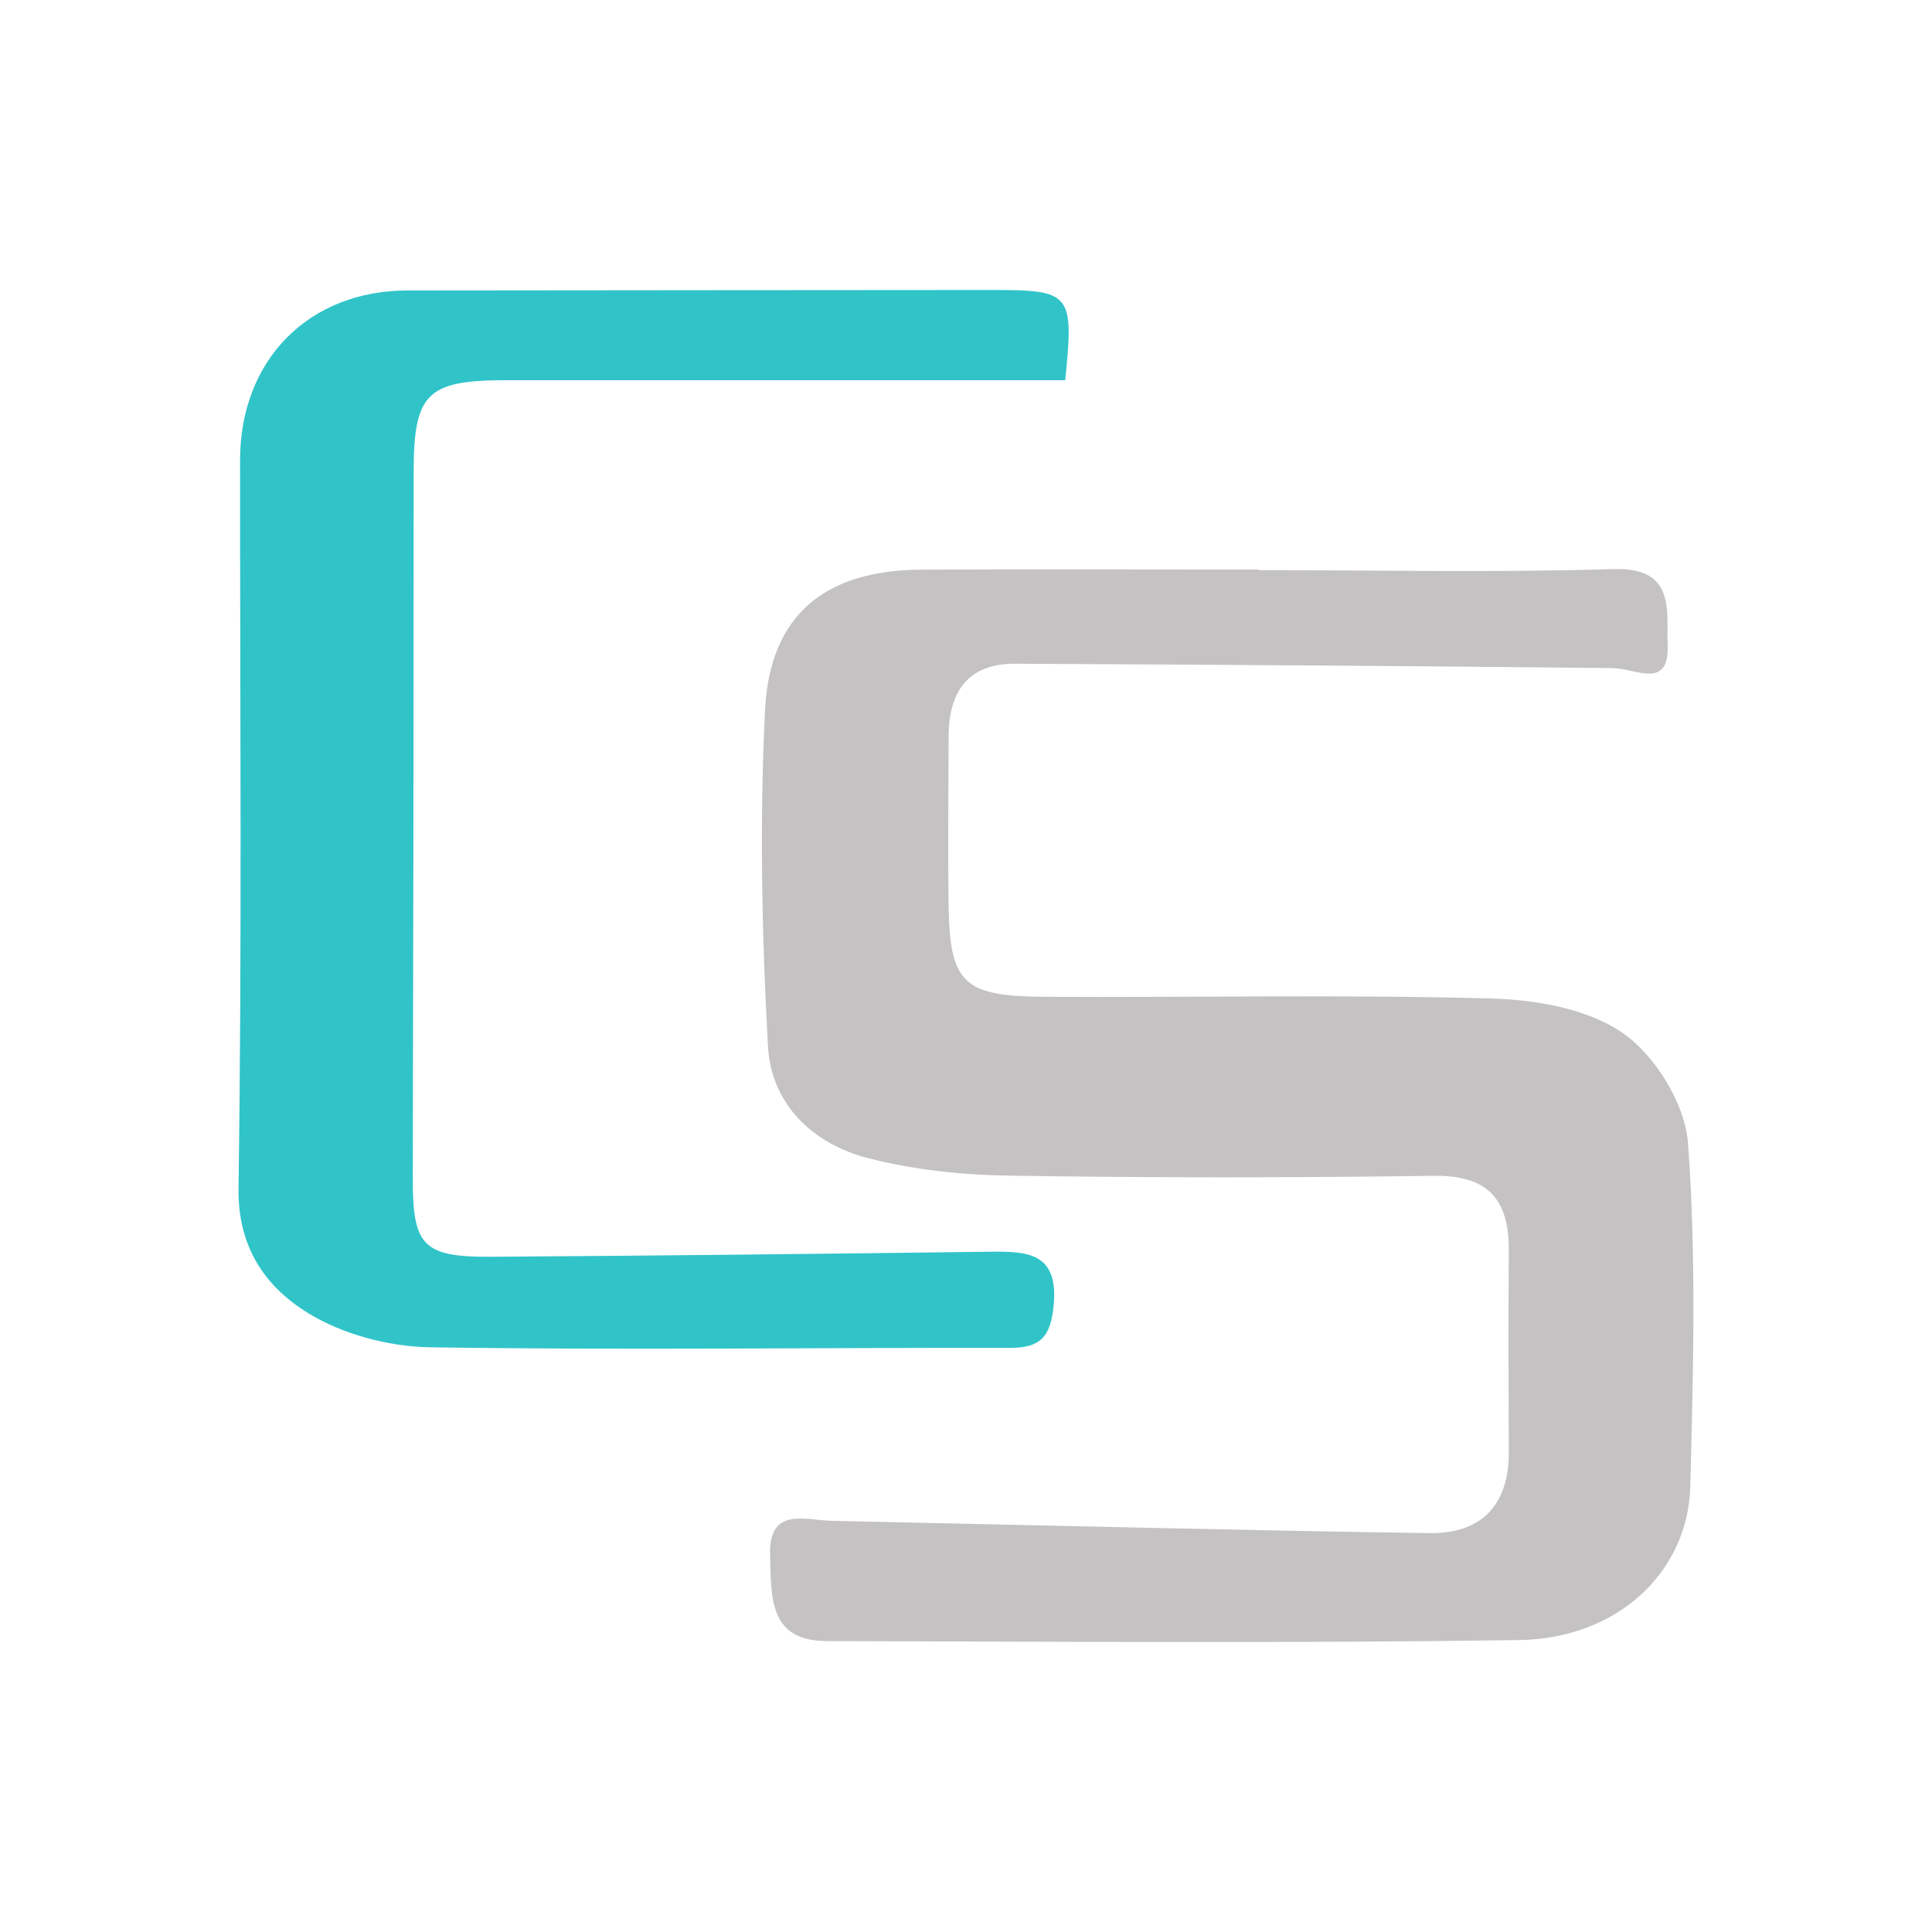 <?xml version="1.0" encoding="utf-8"?>
<!-- Generator: Adobe Illustrator 18.1.1, SVG Export Plug-In . SVG Version: 6.00 Build 0)  -->
<!DOCTYPE svg PUBLIC "-//W3C//DTD SVG 1.1//EN" "http://www.w3.org/Graphics/SVG/1.1/DTD/svg11.dtd">
<svg version="1.1" id="Layer_1" xmlns="http://www.w3.org/2000/svg" xmlns:xlink="http://www.w3.org/1999/xlink" x="0px" y="0px"
	 viewBox="694 -604 2000 2000" enable-background="new 694 -604 2000 2000" xml:space="preserve">
<g id="surface1">
	<path fill="#C4C2C2" d="M1996.7-13.8c122.6,0,245.2,2.7,367.7-1.1c65.1-2,54.5,44.4,55.9,78.4c1.9,47.1-33,24.3-57.1,24.1
		c-206.2-2.2-412.4-3.6-618.6-4.5c-48.6-0.2-68.4,29.1-68.6,74.8c-0.1,57.2-0.8,114.4-0.1,171.6c1,84.6,14.1,98,101.3,98.4
		c153.2,0.8,306.5-2.5,459.6,1.7c47,1.3,101.1,10.5,137.8,36.3c33.3,23.4,63.8,73.1,66.8,113.4c8.7,117.8,5.4,236.8,2.4,355.2
		c-2.3,89.3-75.7,157.9-177.4,159.3c-239,3.4-478,1.6-717,1c-60.8-0.1-56.7-47.9-58.2-88c-2-51.8,36.3-37,65-36.4
		c205.7,4.3,411.4,9.6,617.2,12.7c53.7,0.8,82.8-28.5,82.5-84.2c-0.3-69.4-0.5-138.9,0-208.4c0.4-52.6-21.4-78.1-77.4-77.3
		c-147.1,2-294.2,2.1-441.3-0.2c-48.5-0.8-98.1-6.1-144.9-18.2c-57.3-14.8-100-56.1-103.3-115.6c-6.4-115.9-8.8-232.6-3-348.5
		c5-98.5,62.5-144.4,161.4-145c116.4-0.6,232.9-0.1,349.3-0.1C1996.7-14.3,1996.7-14.1,1996.7-13.8z"/>
	<path fill="#30C4C9" d="M1796.7-210.4c-195.8,0-387.3,0-578.8,0c-82.5,0-95.7,13.9-95.7,96.1c0,243-0.3,486-0.9,729.1
		c-0.2,70.5,10,82.6,80.7,82.2c171.5-1.1,343-3,514.5-5.2c39.8-0.5,74.2-0.4,68.1,57c-3.3,31.3-13.9,42.5-44.8,42.5
		c-200.1-0.3-400.3,2.5-600.4-0.6c-42.8-0.7-90.4-13.2-126.5-35.4c-43.5-26.8-72.9-67.4-72-129.3c3.7-251.2,1.5-502.4,1.6-753.7
		c0.1-103.6,70.8-175.4,173.1-175.6c202.2-0.3,404.3-0.3,606.5-0.5C1802.8-303.8,1805.9-300.2,1796.7-210.4z"/>
</g>
</svg>

